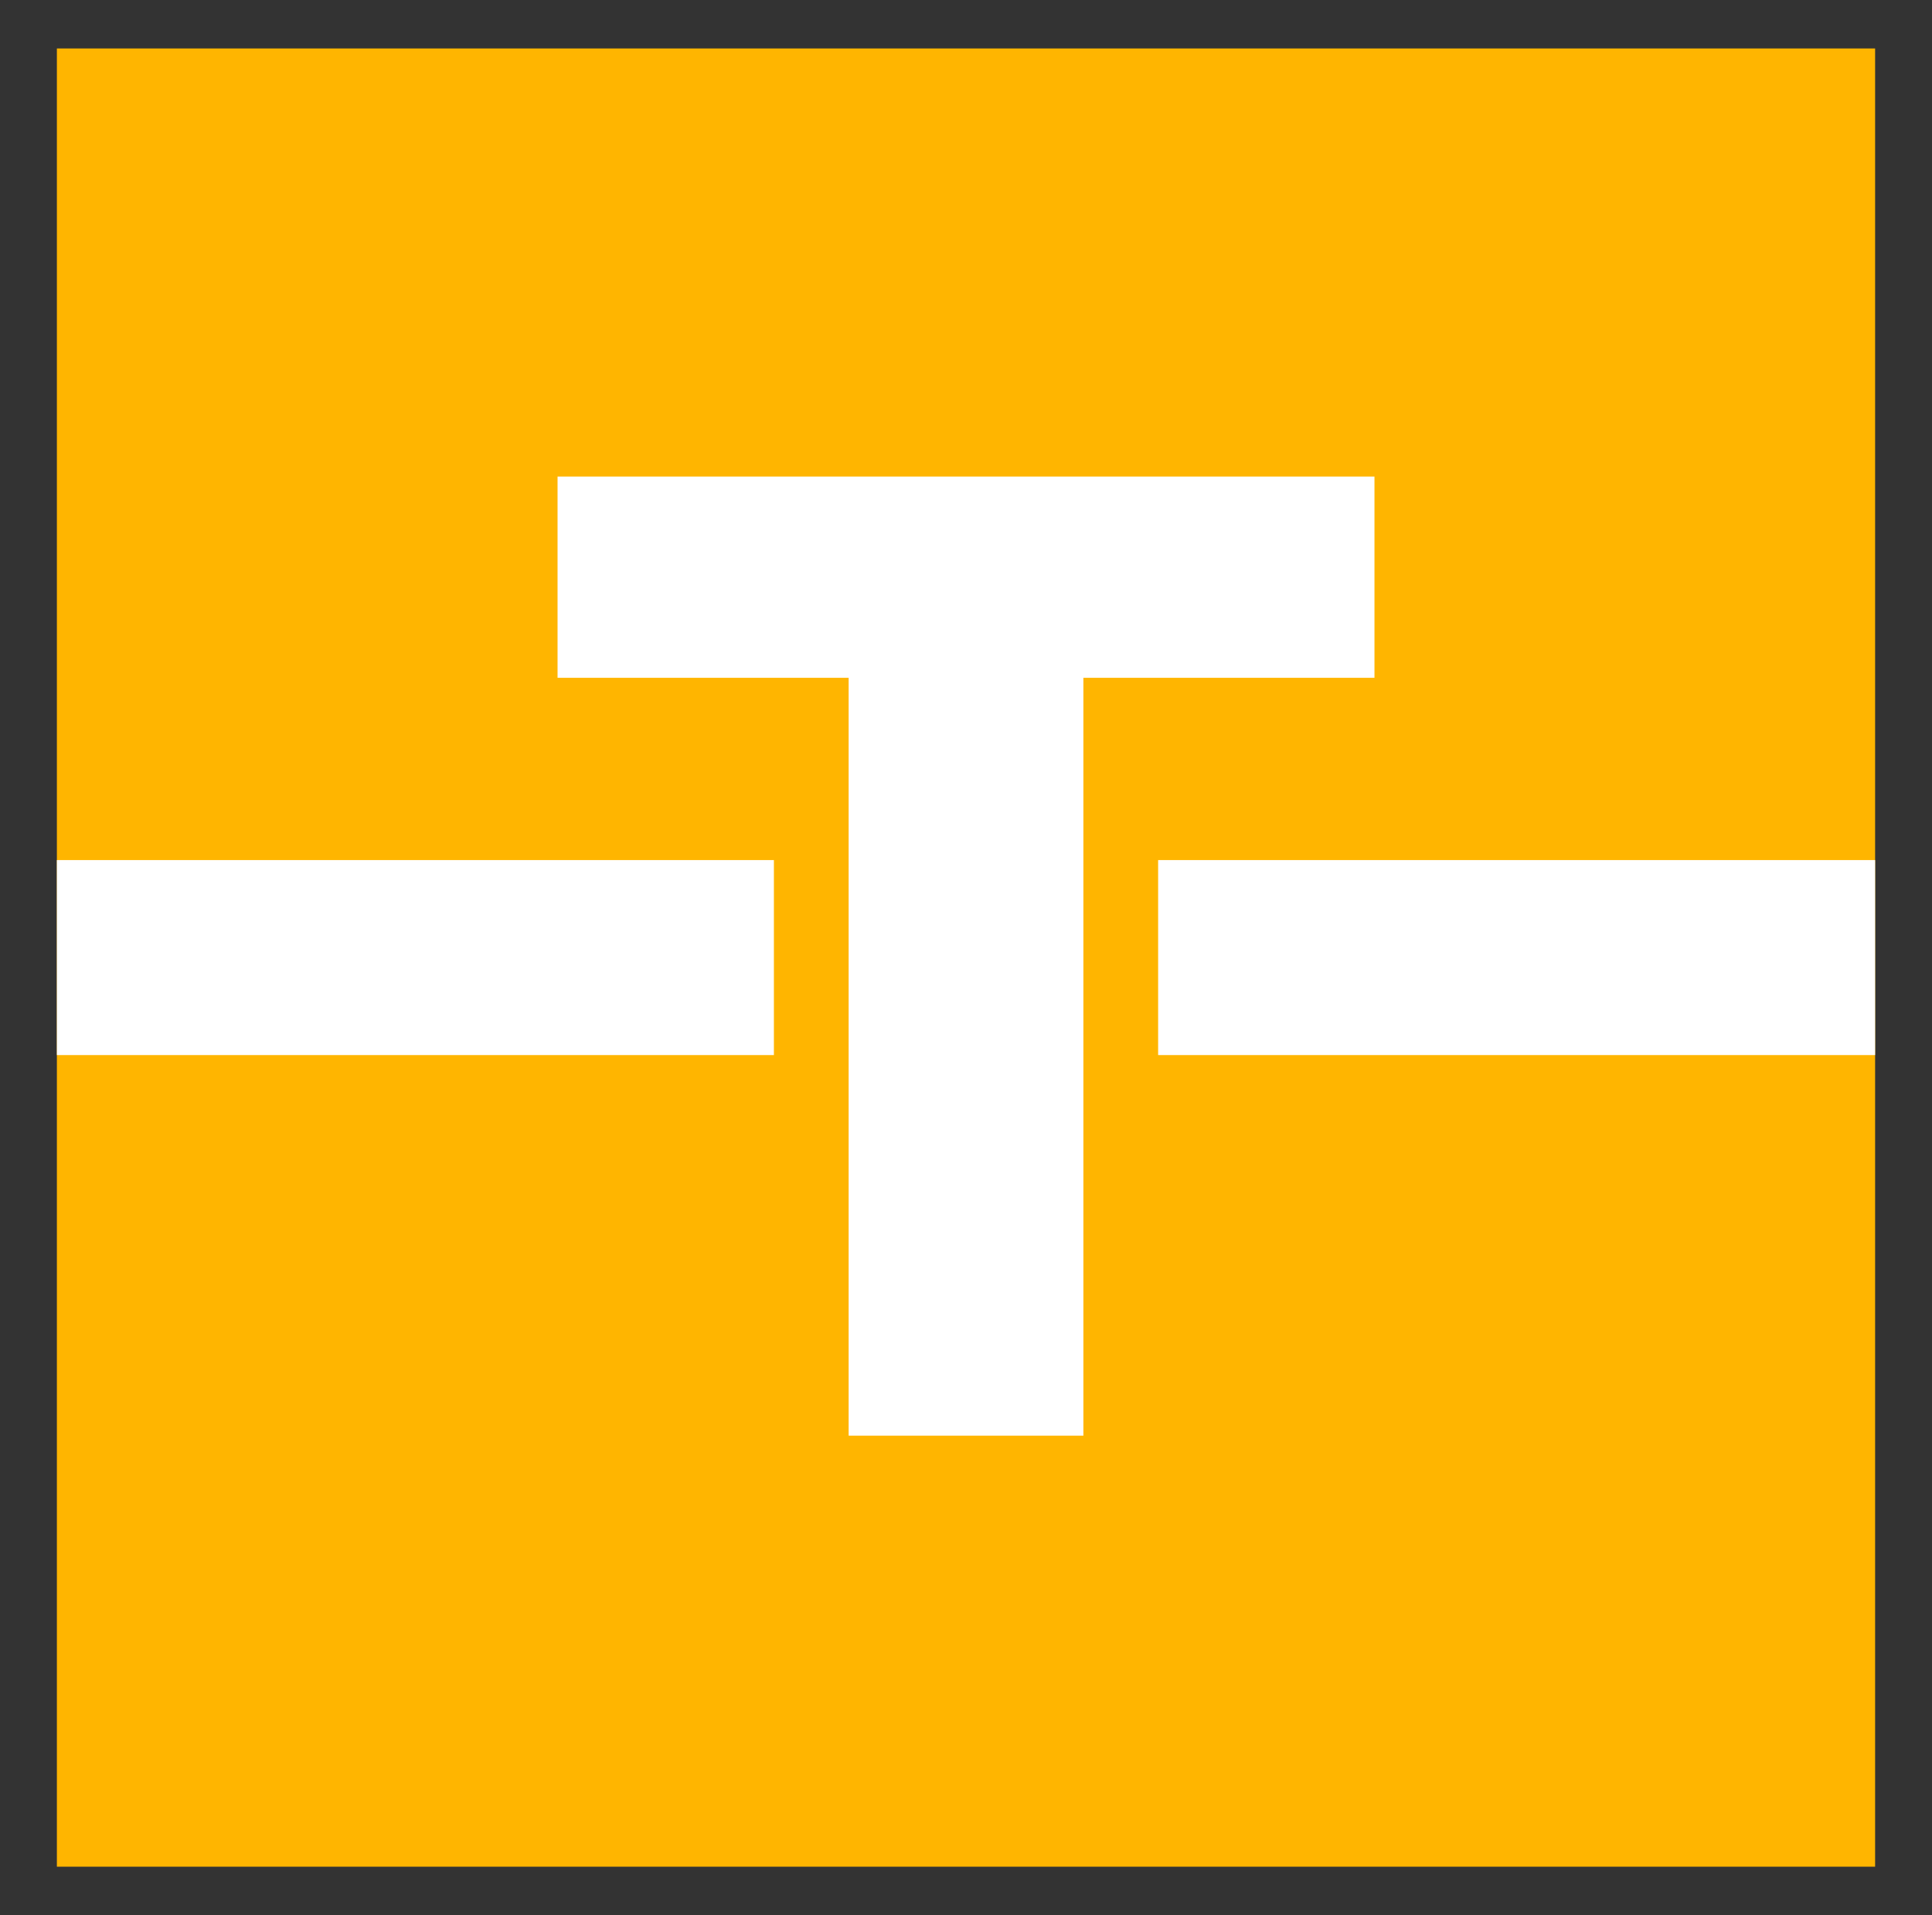 <?xml version="1.0" encoding="utf-8"?>

<svg version="1.1" id="Taxi" xmlns="http://www.w3.org/2000/svg" xmlns:xlink="http://www.w3.org/1999/xlink" x="0px" y="0px"
	 viewBox="0 0 1008.19 999.41" style="enable-background:new 0 0 1008.19 999.41;" xml:space="preserve">
<rect x="0" y="0" width="1008.19" height="999.41" fill="#333333" stroke="none"/>
<style type="text/css">
	.st0{fill:#FFB500;}
	.st1{fill:#FFFFFF;}
	.st2{fill:none;stroke:#FFB500;stroke-width:78;stroke-miterlimit:10;}
</style>
<rect x="29.68" y="25.29" class="st0" width="948.82" height="948.82"/>
<rect x="29.68" y="448.82" class="st1" width="948.82" height="101.76"/>
<g>
	<path class="st2" d="M442.85,353.69h-151.9v-105h426.3v105h-151.9v395.5h-122.5V353.69z"/>
</g>
<g>
	<path class="st1" d="M442.85,353.69h-151.9v-105h426.3v105h-151.9v395.5h-122.5V353.69z"/>
</g>
</svg>
